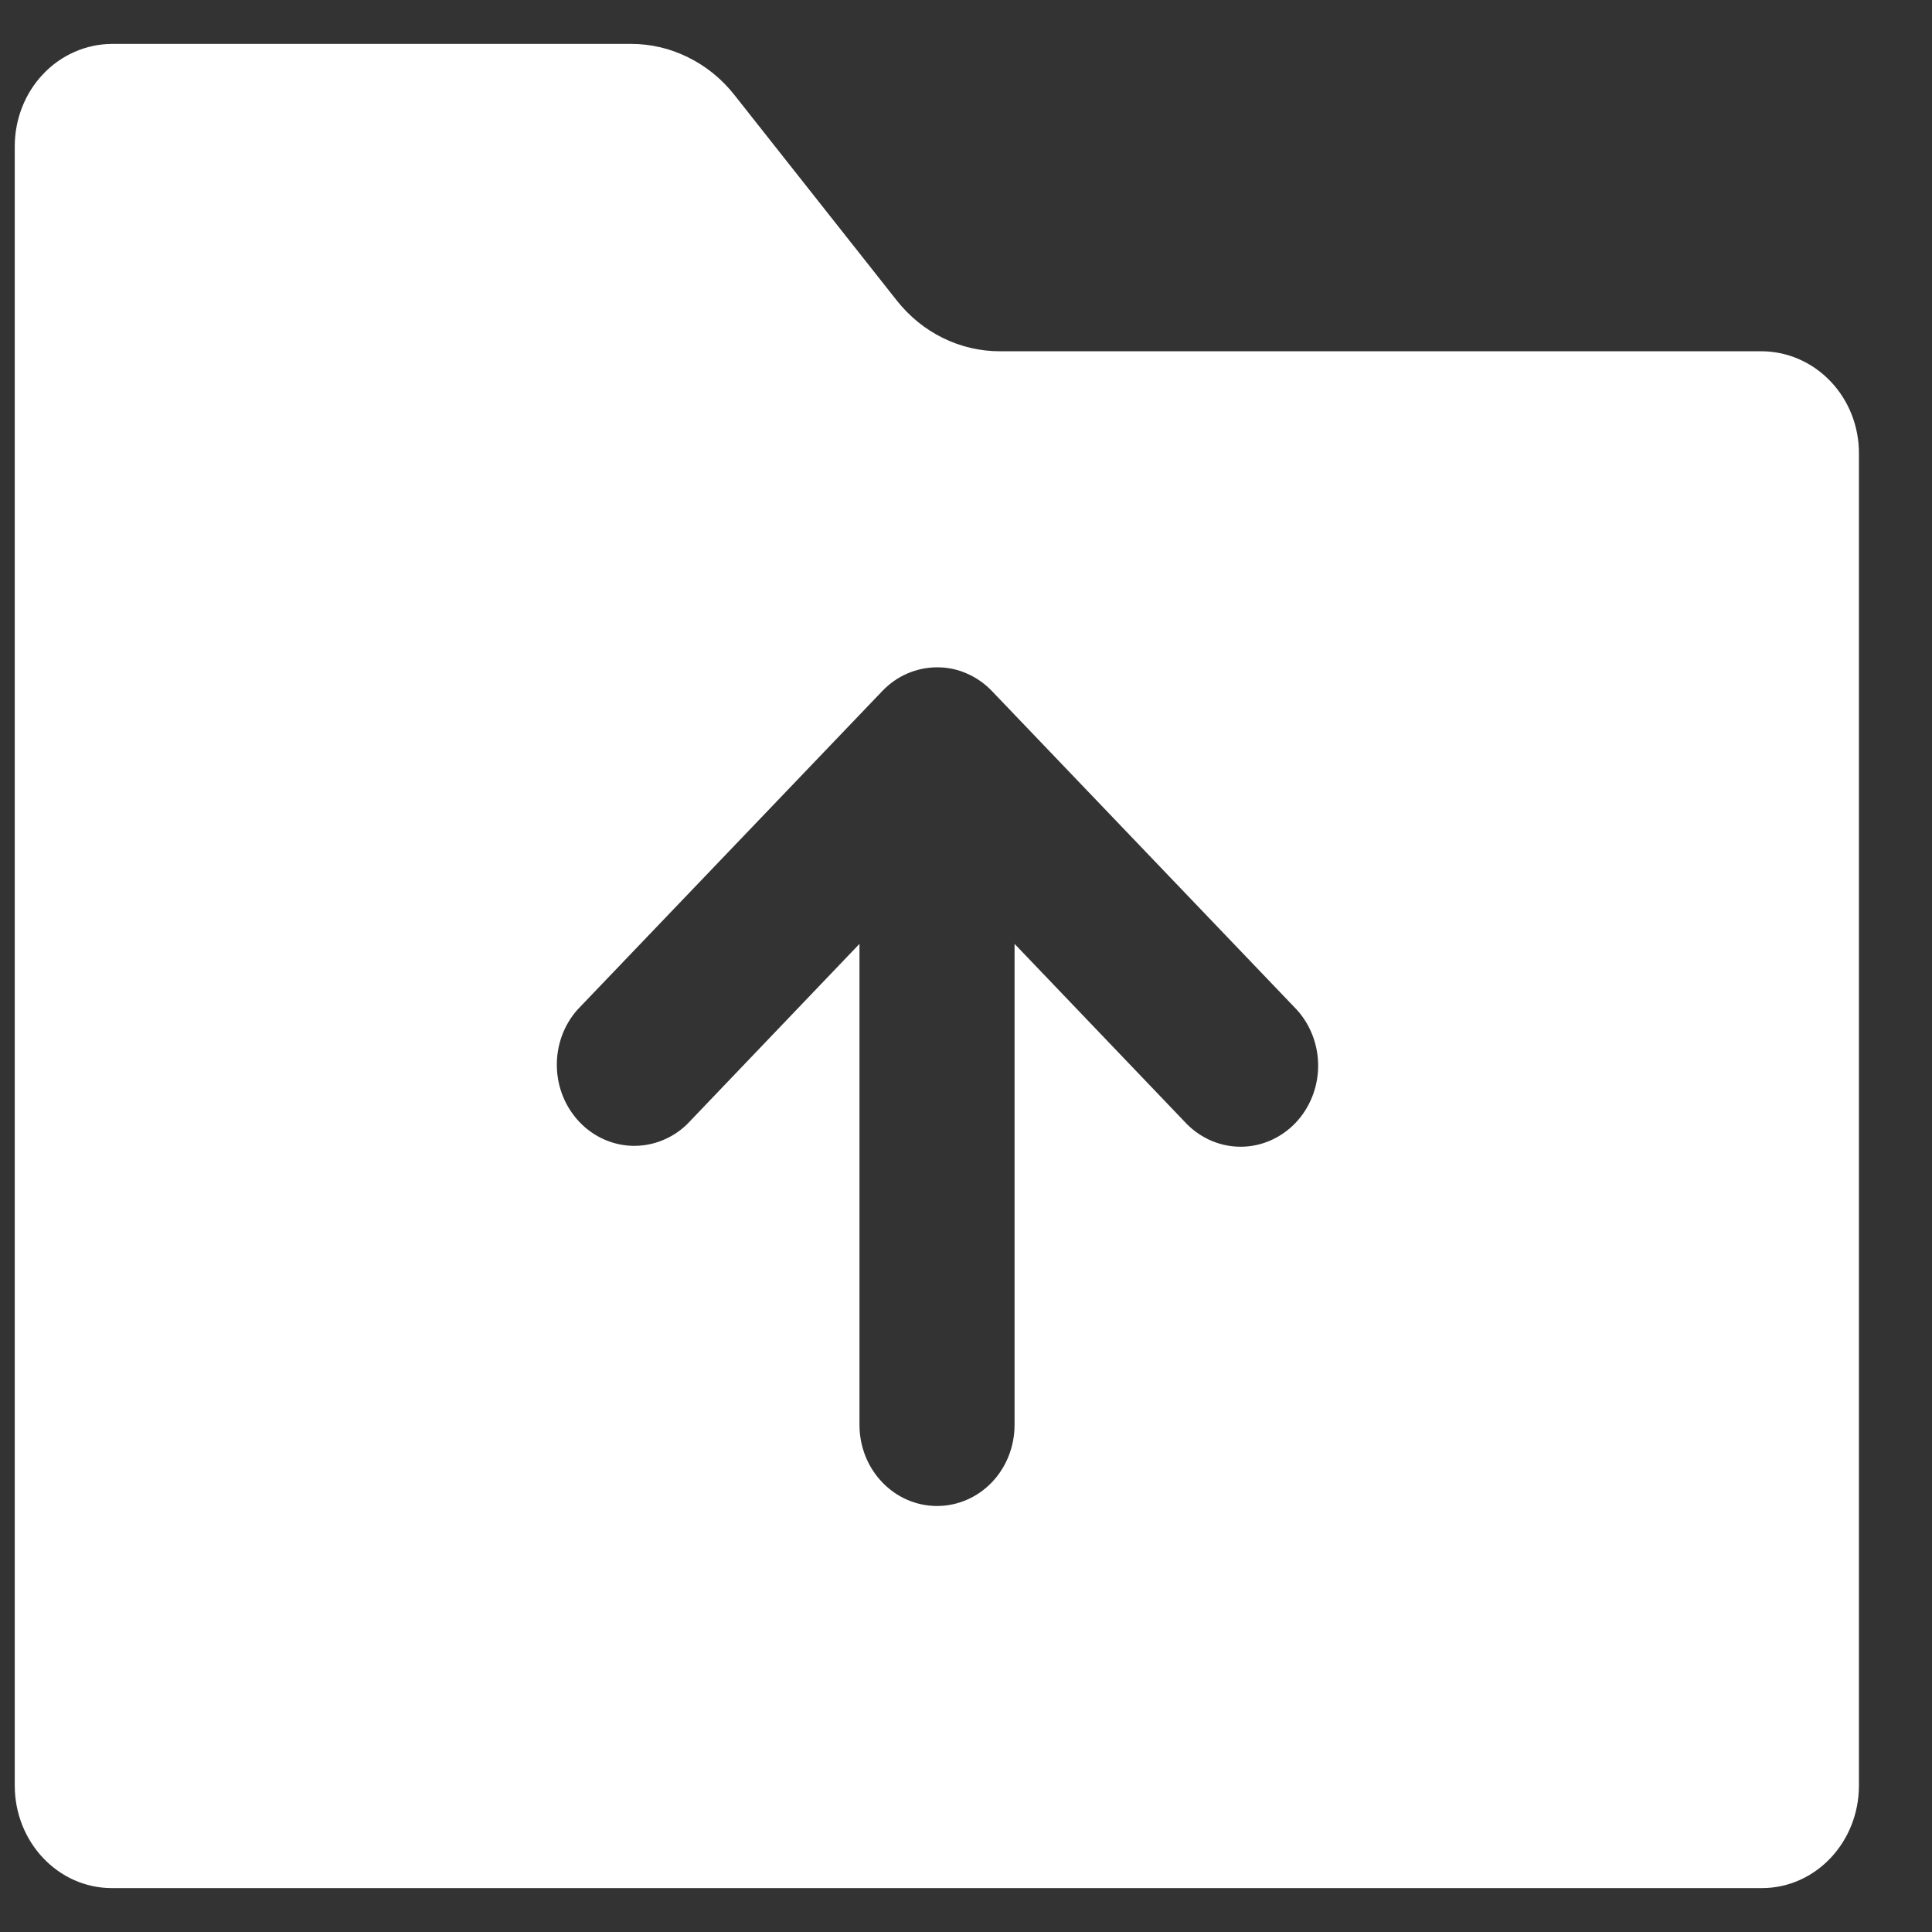 <svg width="22" height="22" viewBox="0 0 22 22" fill="none" xmlns="http://www.w3.org/2000/svg">
<rect x="0" y="0" width="22" height="22" fill="#333333" stroke="none"/>
<path d="M1.273 0.5C1.127 0.501 0.983 0.532 0.849 0.591C0.714 0.65 0.592 0.736 0.49 0.845C0.387 0.953 0.306 1.082 0.251 1.223C0.196 1.364 0.168 1.515 0.168 1.668V20.332C0.168 20.977 0.663 21.5 1.273 21.5H20.064C20.673 21.5 21.168 20.978 21.168 20.332V5.167C21.17 4.859 21.054 4.563 20.847 4.345C20.64 4.126 20.358 4.002 20.064 4H11.386C11.162 4 10.941 3.949 10.738 3.849C10.534 3.749 10.355 3.603 10.212 3.422L8.361 1.079C8.218 0.898 8.039 0.753 7.836 0.653C7.634 0.552 7.412 0.5 7.188 0.5H1.273ZM10.67 7.599C10.787 7.598 10.903 7.622 11.011 7.67C11.119 7.717 11.217 7.786 11.299 7.873L14.767 11.498C14.925 11.672 15.013 11.905 15.01 12.146C15.007 12.387 14.914 12.617 14.752 12.787C14.588 12.958 14.368 13.055 14.138 13.058C13.907 13.061 13.685 12.969 13.518 12.803L11.553 10.748V16.226C11.553 16.471 11.46 16.706 11.295 16.879C11.129 17.052 10.905 17.149 10.67 17.149C10.436 17.149 10.211 17.052 10.046 16.879C9.88 16.706 9.787 16.471 9.787 16.226V10.748L7.823 12.803C7.655 12.965 7.434 13.052 7.206 13.048C6.978 13.043 6.76 12.946 6.599 12.777C6.438 12.608 6.345 12.381 6.341 12.143C6.336 11.904 6.42 11.673 6.575 11.498L10.047 7.869C10.129 7.783 10.226 7.715 10.333 7.669C10.44 7.623 10.555 7.599 10.67 7.599Z" fill="white"/>
</svg>
